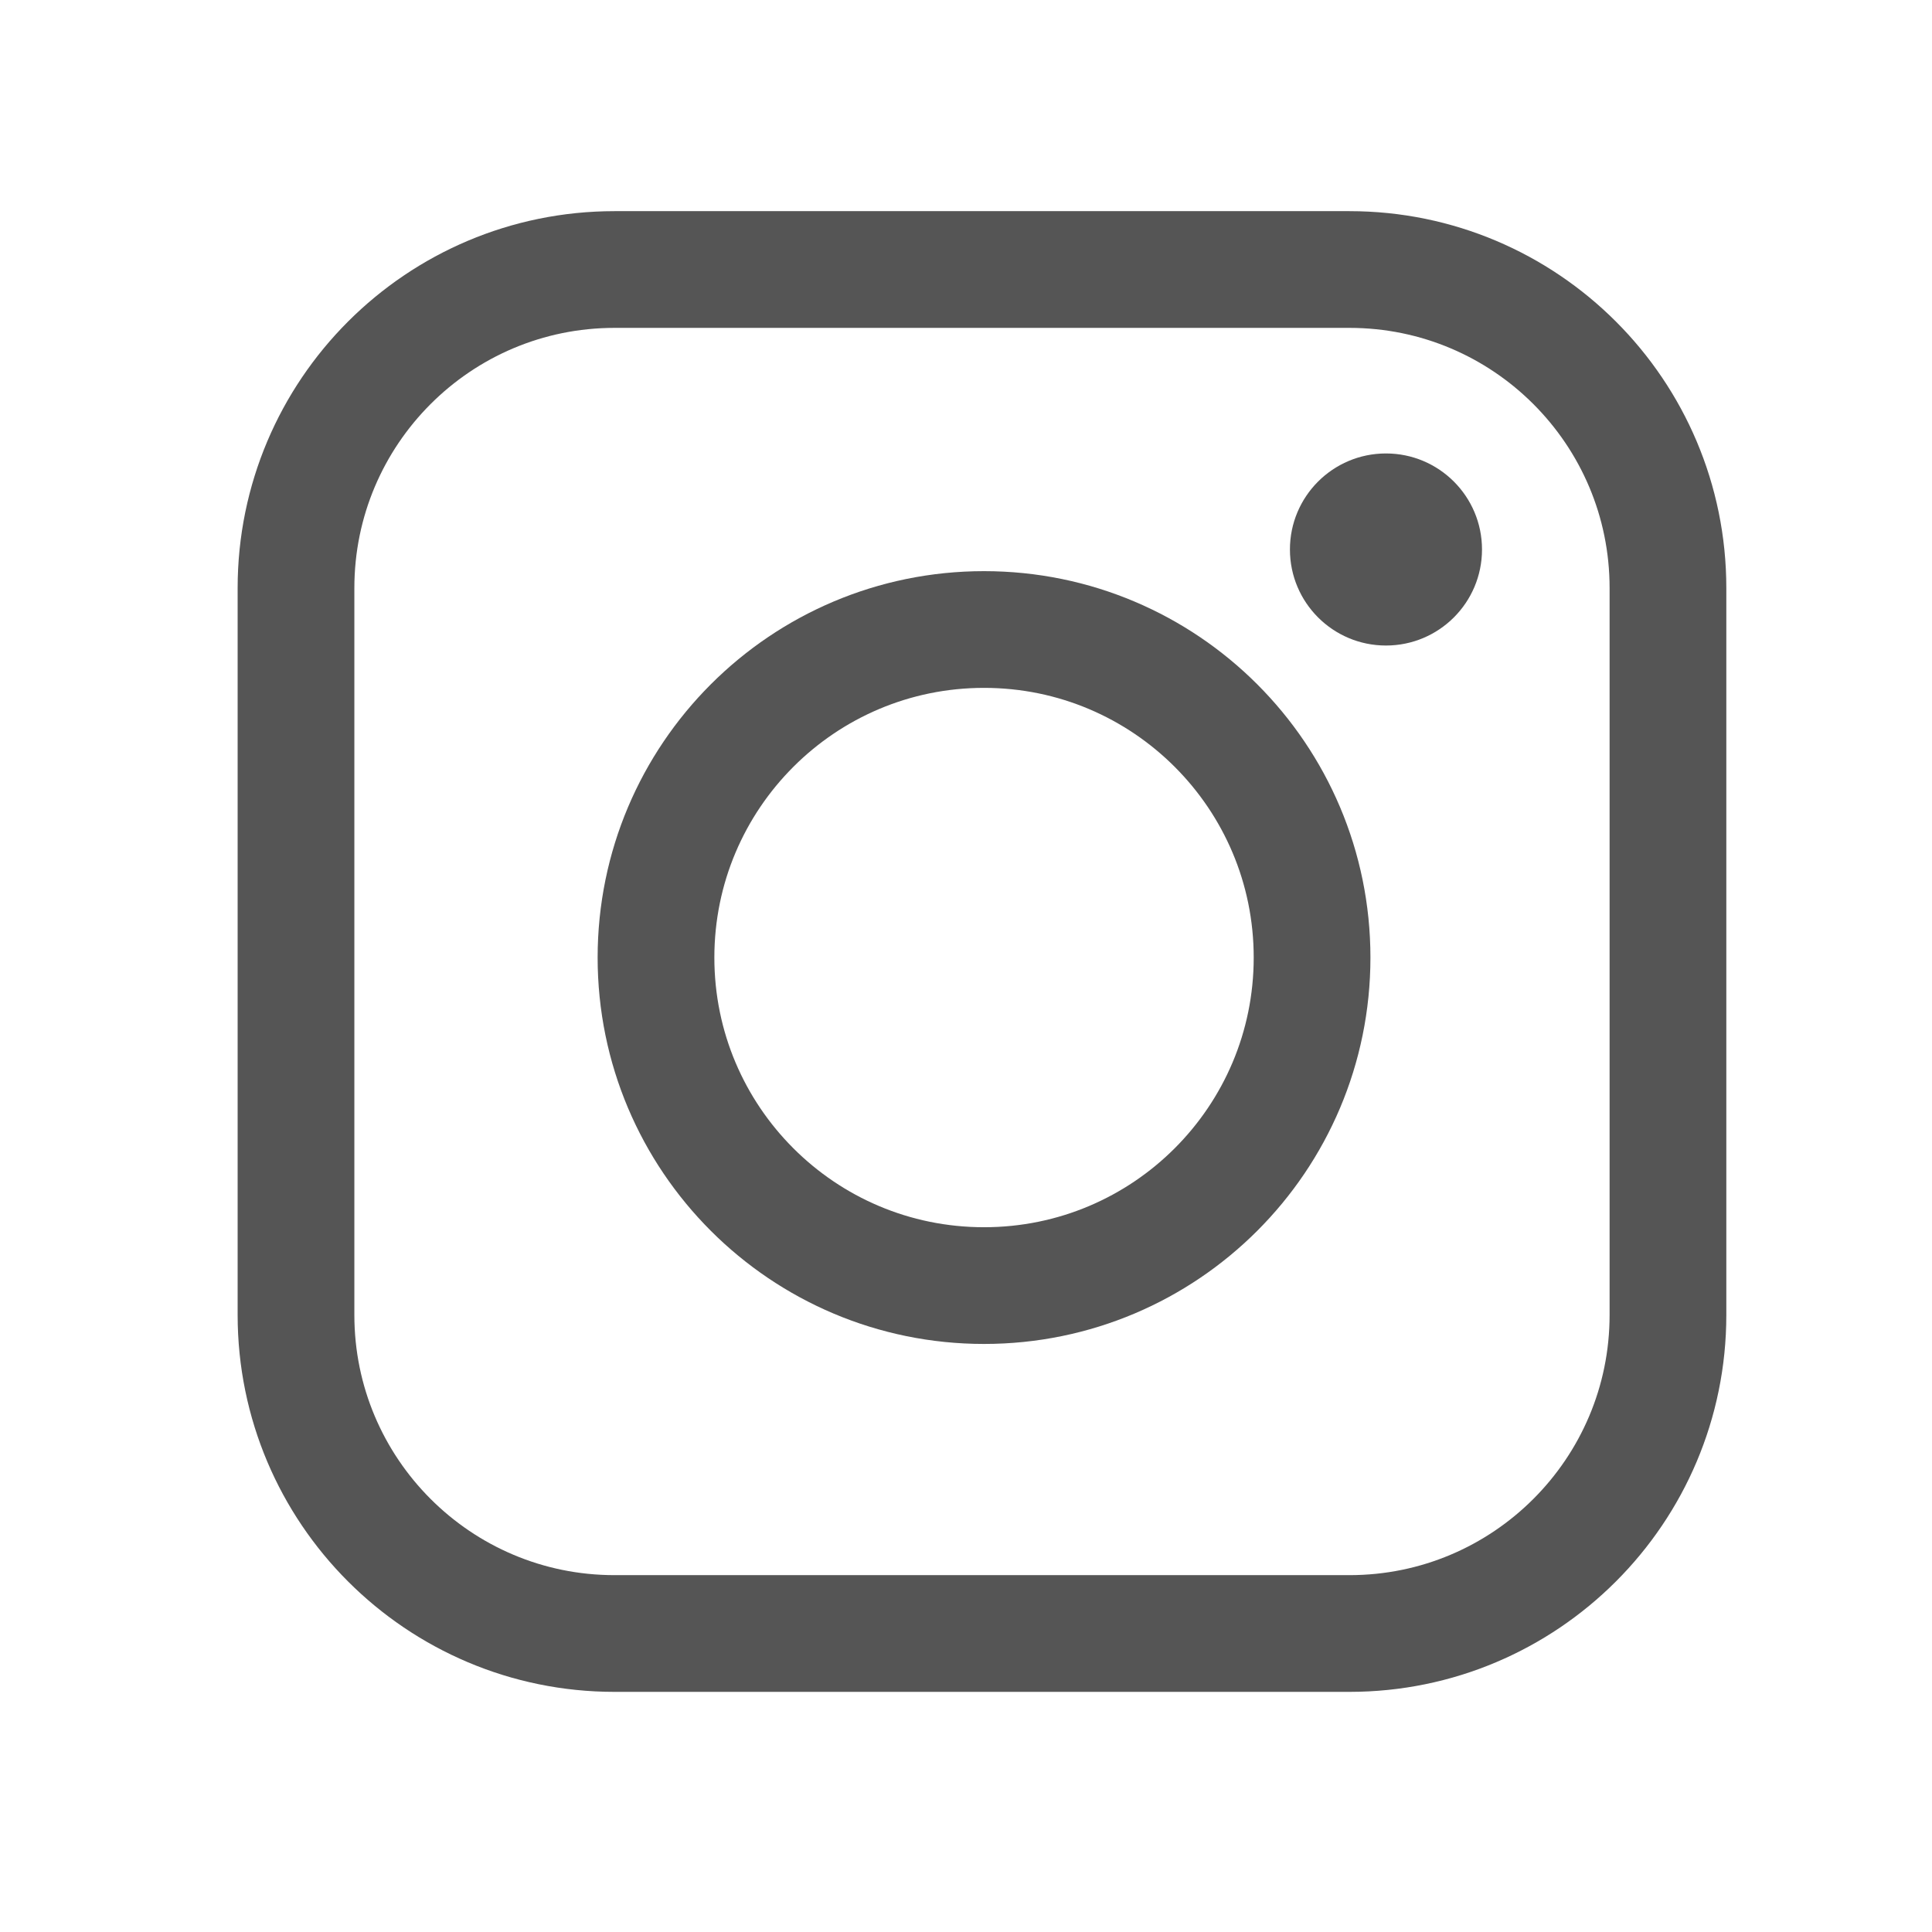 <svg width="24" height="24" viewBox="0 0 24 24" fill="none" xmlns="http://www.w3.org/2000/svg">
<g clip-path="url(#clip0_202_143)">
<path d="M16.763 3.348H7.634C5.449 3.348 3.677 5.12 3.677 7.305V16.335C3.677 18.52 5.449 20.292 7.634 20.292H16.763C18.948 20.292 20.72 18.52 20.72 16.335V7.305C20.72 5.12 18.948 3.348 16.763 3.348Z" stroke="#555555" stroke-width="1.45"/>
<path d="M12.224 15.97C14.475 15.97 16.299 14.146 16.299 11.895C16.299 9.645 14.475 7.82 12.224 7.82C9.973 7.82 8.149 9.645 8.149 11.895C8.149 14.146 9.973 15.97 12.224 15.97Z" stroke="#555555" stroke-width="1.45"/>
<path d="M17.217 8.019C17.876 8.019 18.41 7.485 18.41 6.826C18.41 6.167 17.876 5.633 17.217 5.633C16.558 5.633 16.024 6.167 16.024 6.826C16.024 7.485 16.558 8.019 17.217 8.019Z" fill="#555555"/>
</g>
<defs>
<clipPath id="clip0_202_143">
<rect width="24" height="24" fill="white"/>
</clipPath>
</defs>
</svg>
